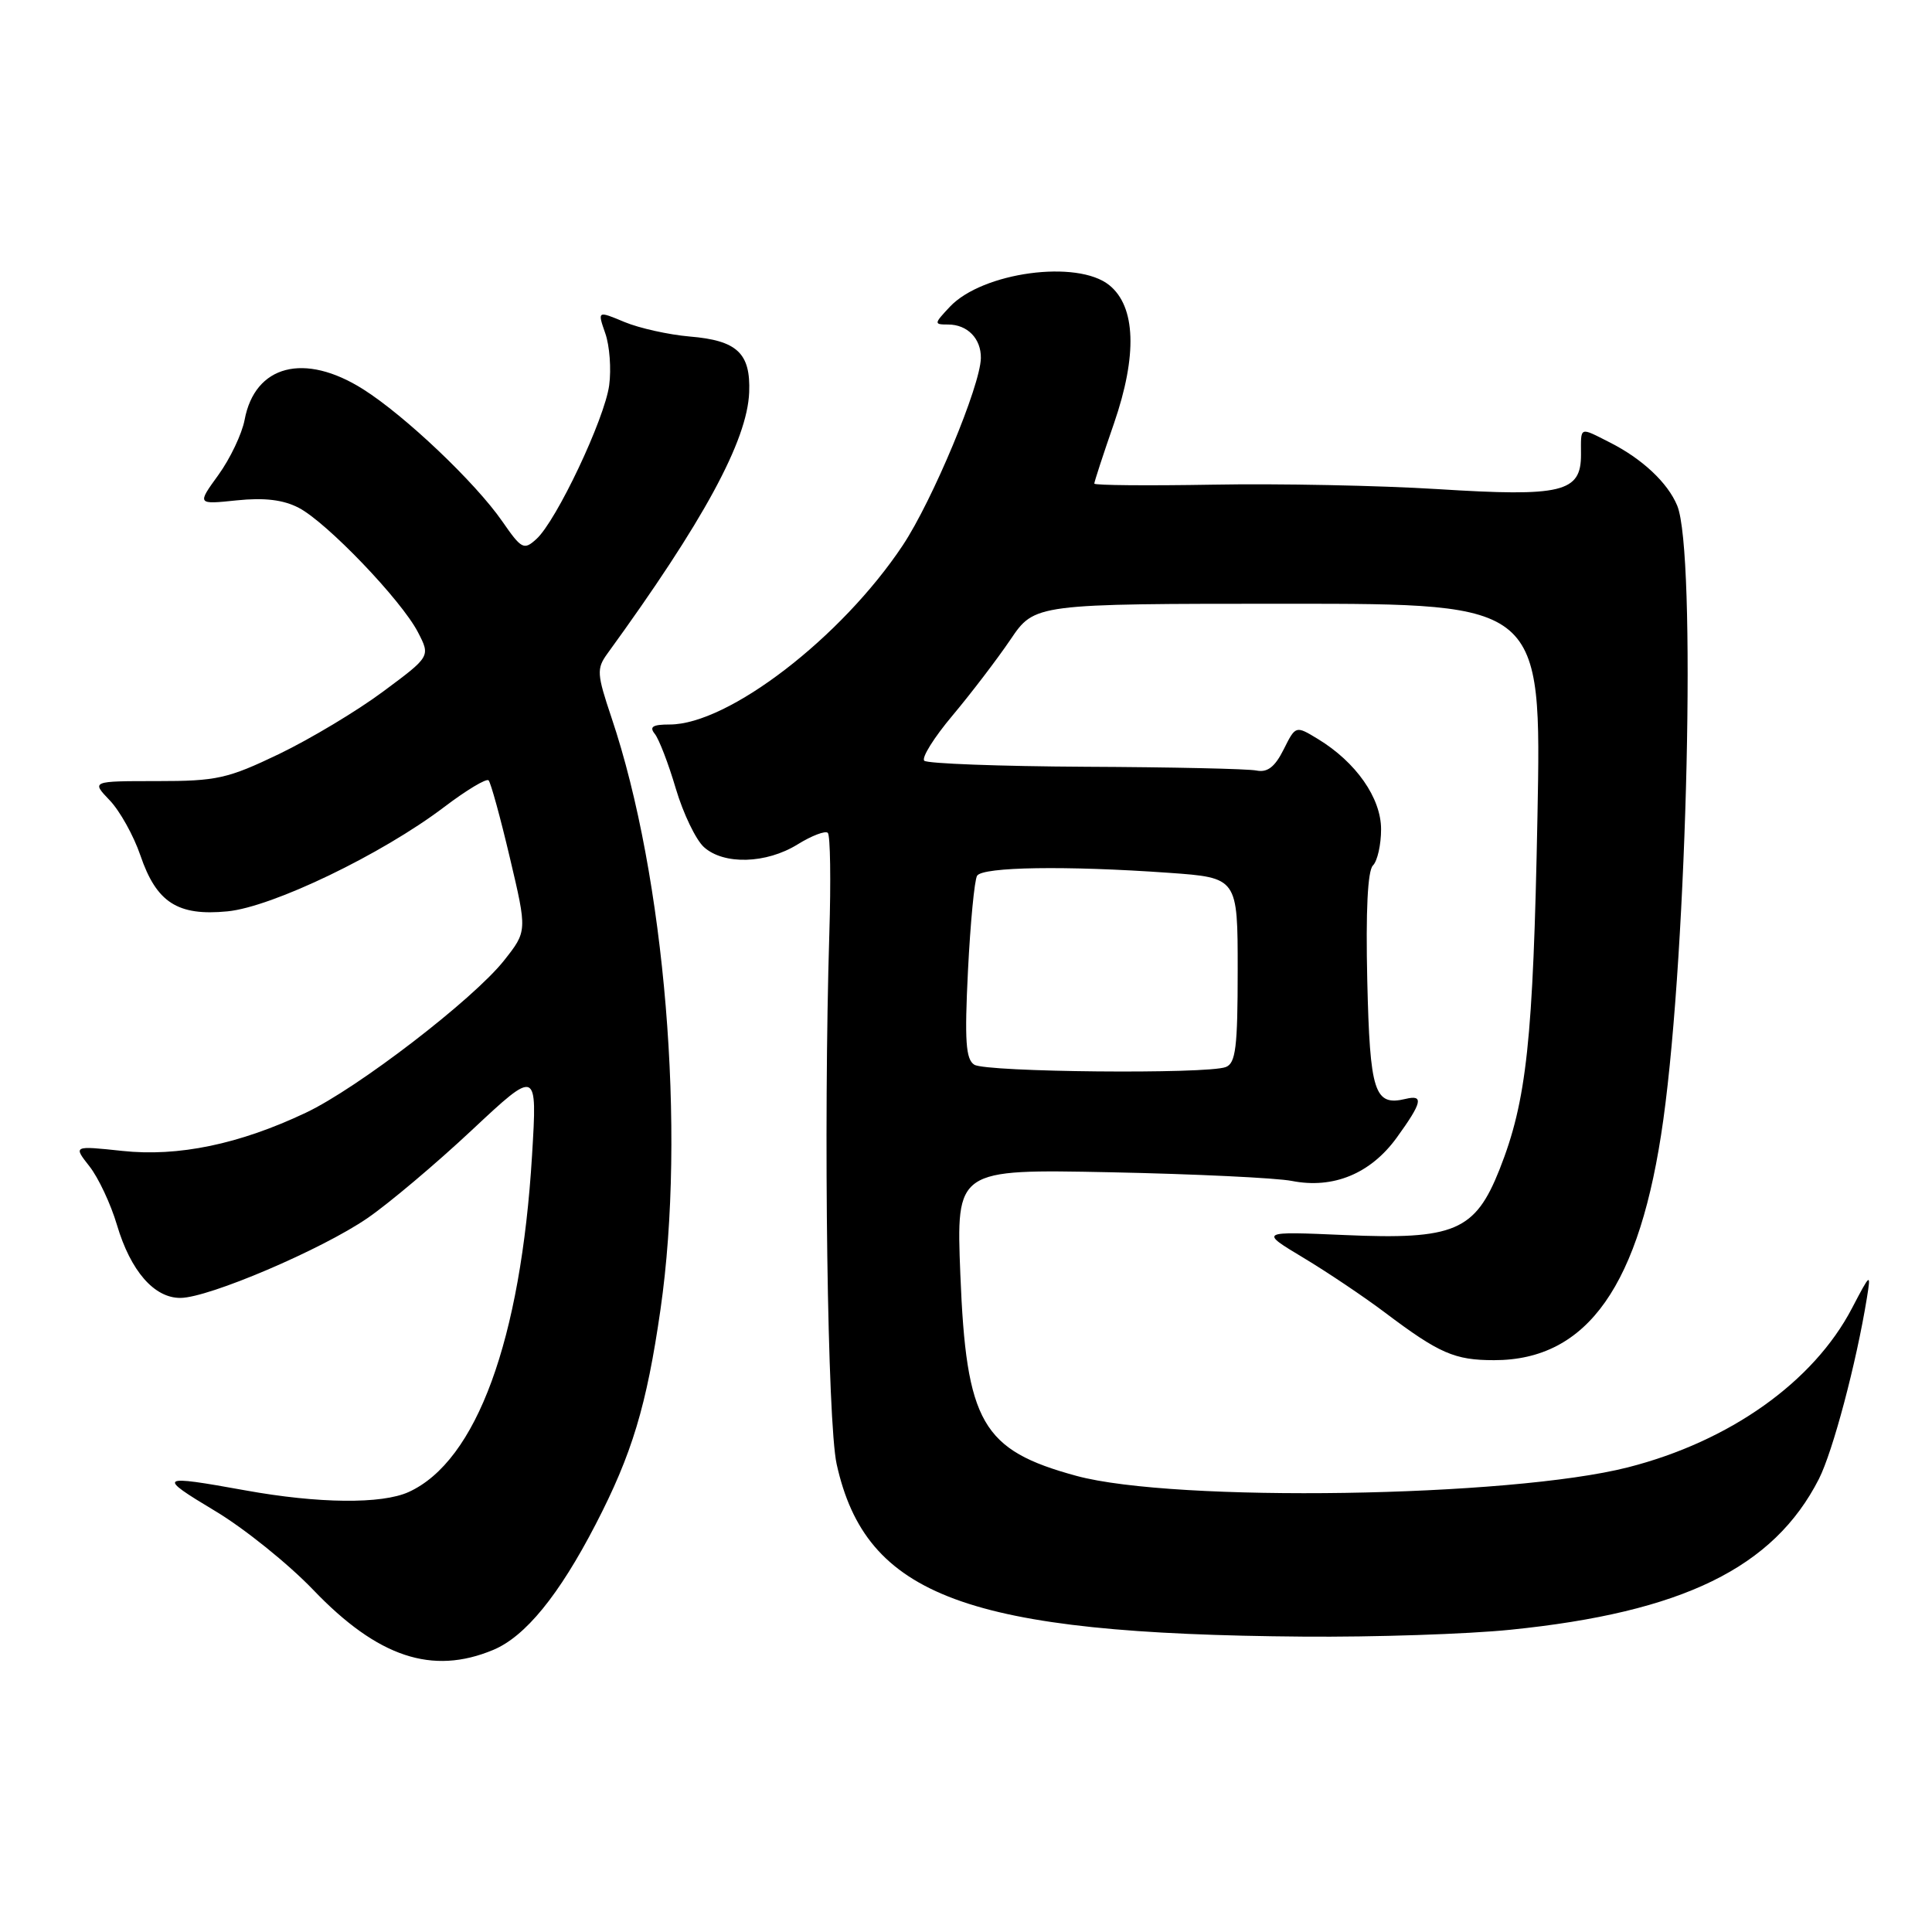 <?xml version="1.0" encoding="UTF-8" standalone="no"?>
<!DOCTYPE svg PUBLIC "-//W3C//DTD SVG 1.1//EN" "http://www.w3.org/Graphics/SVG/1.1/DTD/svg11.dtd" >
<svg xmlns="http://www.w3.org/2000/svg" xmlns:xlink="http://www.w3.org/1999/xlink" version="1.1" viewBox="0 0 256 256">
 <g >
 <path fill="currentColor"
d=" M 65.36 218.62 C 69.60 216.85 74.06 211.39 78.92 202.00 C 83.75 192.68 85.68 186.28 87.52 173.50 C 90.92 149.89 88.13 116.16 81.02 95.07 C 79.09 89.32 79.04 88.61 80.46 86.64 C 93.23 69.06 99.01 58.41 99.27 51.99 C 99.47 46.80 97.68 45.11 91.38 44.59 C 88.61 44.35 84.72 43.49 82.75 42.67 C 79.16 41.17 79.16 41.17 80.20 44.16 C 80.78 45.80 81.01 48.90 80.72 51.05 C 80.12 55.51 73.72 69.04 71.07 71.43 C 69.42 72.93 69.11 72.77 66.56 69.09 C 62.98 63.92 53.65 55.07 48.11 51.57 C 40.33 46.66 33.77 48.36 32.41 55.64 C 32.06 57.49 30.50 60.77 28.94 62.93 C 26.10 66.85 26.10 66.85 31.37 66.30 C 35.03 65.92 37.53 66.22 39.57 67.28 C 43.28 69.19 53.19 79.53 55.38 83.77 C 57.04 86.98 57.04 86.98 50.77 91.63 C 47.32 94.20 41.12 97.91 37.00 99.90 C 30.16 103.18 28.74 103.50 20.80 103.50 C 12.10 103.50 12.10 103.50 14.54 106.05 C 15.88 107.45 17.71 110.73 18.60 113.34 C 20.73 119.59 23.54 121.40 30.13 120.76 C 36.08 120.19 50.60 113.20 58.85 106.94 C 61.80 104.70 64.45 103.11 64.74 103.40 C 65.03 103.70 66.30 108.31 67.56 113.66 C 69.86 123.39 69.86 123.39 66.78 127.28 C 62.70 132.43 47.37 144.21 40.53 147.44 C 31.71 151.62 23.61 153.30 16.19 152.50 C 9.70 151.81 9.70 151.81 11.85 154.54 C 13.04 156.05 14.68 159.55 15.50 162.32 C 17.31 168.42 20.44 172.01 23.92 171.98 C 27.67 171.96 42.65 165.56 48.69 161.41 C 51.54 159.45 57.77 154.20 62.53 149.74 C 71.19 141.64 71.19 141.64 70.50 153.07 C 69.02 177.55 63.14 193.61 54.15 197.70 C 50.59 199.32 42.21 199.24 32.50 197.48 C 20.98 195.40 20.75 195.56 28.50 200.21 C 32.35 202.51 38.20 207.22 41.50 210.66 C 50.06 219.60 57.27 222.00 65.36 218.62 Z  M 200.14 215.95 C 222.95 213.64 235.01 207.74 241.01 195.98 C 242.86 192.34 245.98 180.60 247.37 172.00 C 247.92 168.60 247.86 168.64 245.39 173.36 C 240.29 183.12 229.20 190.99 215.71 194.43 C 200.11 198.41 155.64 199.10 142.63 195.56 C 130.11 192.15 128.03 188.54 127.25 168.85 C 126.70 154.92 126.70 154.92 147.10 155.33 C 158.32 155.56 169.16 156.08 171.18 156.48 C 176.66 157.56 181.61 155.52 185.07 150.75 C 188.45 146.08 188.69 145.02 186.25 145.61 C 182.11 146.60 181.52 144.77 181.17 129.92 C 180.96 120.70 181.22 115.38 181.92 114.68 C 182.52 114.08 183.00 111.92 183.00 109.88 C 183.00 105.74 179.68 100.99 174.63 97.92 C 171.68 96.13 171.68 96.13 170.09 99.31 C 168.93 101.63 167.94 102.39 166.49 102.10 C 165.40 101.87 155.20 101.65 143.83 101.60 C 132.47 101.54 122.85 101.18 122.47 100.80 C 122.08 100.41 123.77 97.71 126.22 94.80 C 128.67 91.88 132.12 87.36 133.89 84.75 C 137.10 80.00 137.10 80.00 170.68 80.00 C 204.26 80.00 204.26 80.00 203.72 108.25 C 203.15 137.91 202.30 145.84 198.70 154.95 C 195.46 163.12 192.72 164.29 178.19 163.65 C 166.88 163.16 166.88 163.16 172.69 166.65 C 175.89 168.57 180.75 171.84 183.50 173.91 C 190.72 179.35 192.75 180.23 197.98 180.23 C 210.37 180.23 217.35 170.32 220.40 148.36 C 223.60 125.30 224.79 73.16 222.24 67.00 C 220.99 63.97 217.60 60.79 213.30 58.62 C 209.23 56.56 209.48 56.46 209.49 60.22 C 209.51 65.24 207.01 65.85 190.50 64.81 C 182.80 64.33 169.41 64.06 160.75 64.22 C 152.09 64.37 145.00 64.31 145.00 64.08 C 145.00 63.84 146.17 60.25 147.61 56.10 C 150.72 47.08 150.50 40.63 146.99 37.79 C 142.76 34.36 130.17 36.07 125.86 40.65 C 123.74 42.91 123.73 43.00 125.63 43.00 C 128.19 43.00 130.01 44.87 129.97 47.45 C 129.91 51.11 123.55 66.35 119.62 72.26 C 111.50 84.48 96.51 96.00 88.74 96.00 C 86.48 96.00 86.00 96.30 86.77 97.25 C 87.32 97.94 88.58 101.20 89.55 104.50 C 90.53 107.80 92.21 111.29 93.28 112.25 C 95.91 114.62 101.53 114.46 105.68 111.89 C 107.57 110.72 109.37 110.04 109.69 110.36 C 110.02 110.69 110.11 116.70 109.89 123.73 C 109.10 149.54 109.64 188.44 110.86 194.00 C 114.74 211.55 128.14 216.51 172.64 216.86 C 182.07 216.94 194.45 216.53 200.14 215.95 Z  M 129.10 141.08 C 127.97 140.37 127.80 137.93 128.26 128.64 C 128.58 122.28 129.12 116.61 129.47 116.04 C 130.21 114.86 141.29 114.69 154.85 115.65 C 164.00 116.30 164.00 116.30 164.00 128.54 C 164.00 138.78 163.74 140.89 162.42 141.39 C 159.93 142.35 130.66 142.07 129.10 141.08 Z "/>
</g>
</svg>